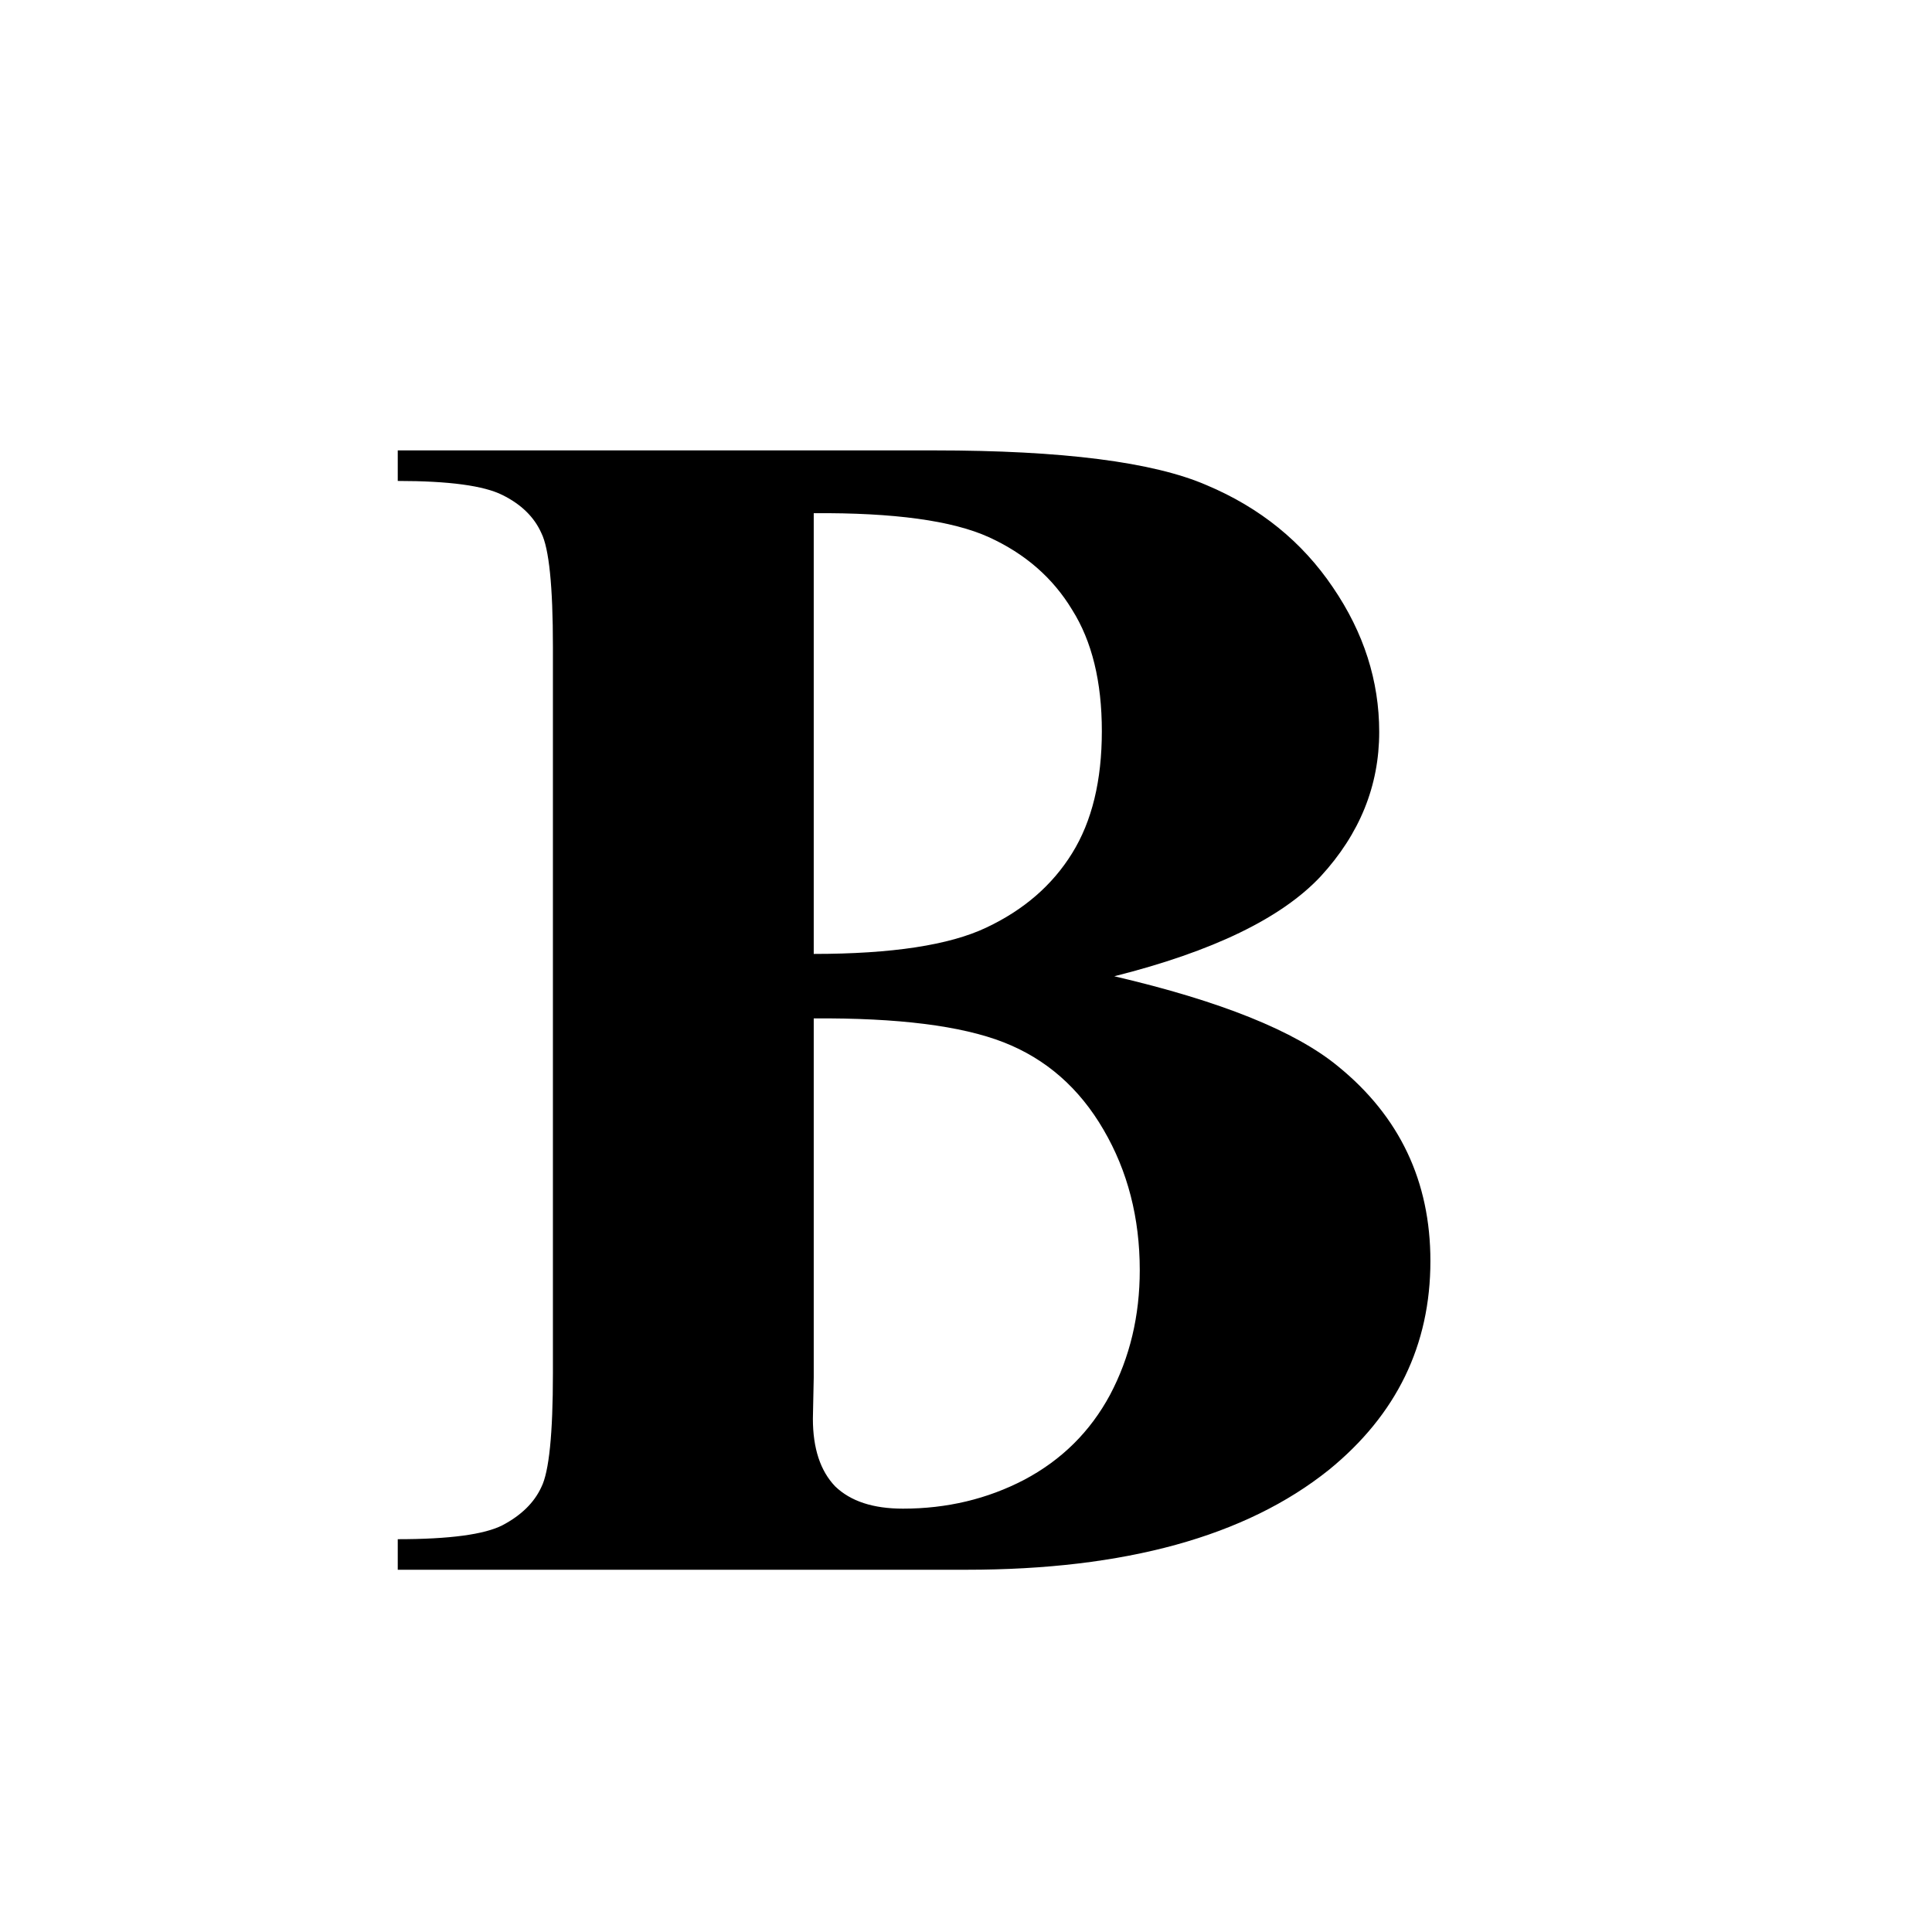 <svg width="16" height="16" viewBox="0 0 16 16" fill="none" xmlns="http://www.w3.org/2000/svg">
<path d="M9.228 8.085C10.107 8.29 10.725 8.538 11.08 8.83C11.591 9.245 11.846 9.783 11.846 10.443C11.846 11.141 11.565 11.717 11.005 12.173C10.317 12.724 9.316 13 8.004 13H3.294V12.747C3.722 12.747 4.012 12.708 4.162 12.631C4.317 12.549 4.424 12.444 4.483 12.316C4.547 12.189 4.579 11.874 4.579 11.373V5.357C4.579 4.856 4.547 4.542 4.483 4.414C4.424 4.282 4.317 4.177 4.162 4.1C4.007 4.022 3.718 3.983 3.294 3.983V3.73H7.737C8.799 3.73 9.551 3.826 9.993 4.018C10.435 4.204 10.784 4.487 11.039 4.865C11.294 5.239 11.422 5.638 11.422 6.062C11.422 6.508 11.26 6.907 10.937 7.258C10.613 7.604 10.043 7.88 9.228 8.085ZM6.739 7.9C7.386 7.9 7.863 7.827 8.168 7.682C8.478 7.536 8.715 7.331 8.879 7.066C9.043 6.802 9.125 6.465 9.125 6.055C9.125 5.645 9.043 5.31 8.879 5.05C8.719 4.785 8.489 4.585 8.188 4.448C7.888 4.312 7.405 4.245 6.739 4.25V7.9ZM6.739 8.434V11.407L6.732 11.749C6.732 11.995 6.794 12.182 6.917 12.31C7.045 12.433 7.231 12.494 7.478 12.494C7.842 12.494 8.177 12.414 8.482 12.255C8.792 12.091 9.029 11.856 9.193 11.551C9.357 11.241 9.439 10.897 9.439 10.519C9.439 10.086 9.339 9.698 9.139 9.356C8.938 9.01 8.662 8.769 8.312 8.632C7.961 8.495 7.437 8.429 6.739 8.434Z" fill="black"/>
</svg>
